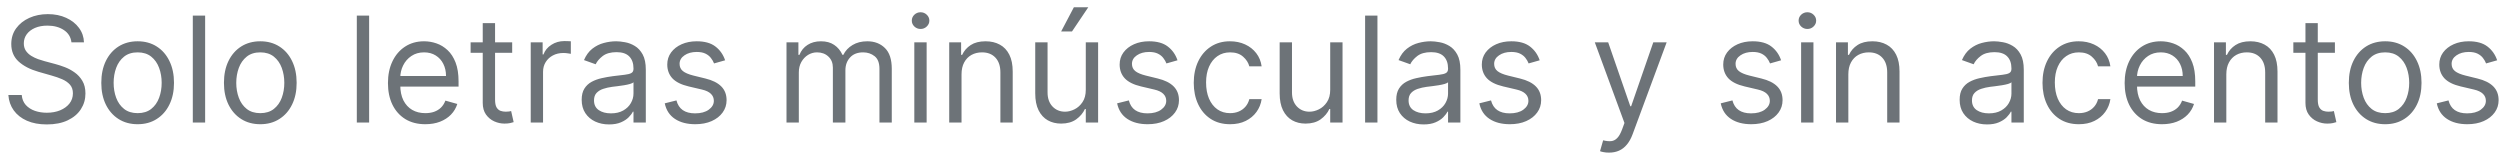 <svg width="204" height="13" viewBox="0 0 204 13" fill="none" xmlns="http://www.w3.org/2000/svg">
<path opacity="0.8" d="M5.83 3.455C5.778 3.023 5.571 2.688 5.207 2.449C4.844 2.21 4.398 2.091 3.869 2.091C3.483 2.091 3.145 2.153 2.855 2.278C2.568 2.403 2.344 2.575 2.182 2.794C2.023 3.013 1.943 3.261 1.943 3.54C1.943 3.773 1.999 3.973 2.109 4.141C2.223 4.305 2.368 4.443 2.544 4.554C2.72 4.662 2.905 4.751 3.098 4.822C3.291 4.891 3.469 4.946 3.631 4.989L4.517 5.227C4.744 5.287 4.997 5.369 5.276 5.474C5.557 5.58 5.825 5.723 6.081 5.905C6.339 6.084 6.553 6.314 6.72 6.595C6.888 6.876 6.972 7.222 6.972 7.631C6.972 8.102 6.848 8.528 6.601 8.909C6.357 9.29 5.999 9.592 5.527 9.817C5.058 10.041 4.489 10.153 3.818 10.153C3.193 10.153 2.652 10.053 2.195 9.851C1.74 9.649 1.382 9.368 1.121 9.007C0.862 8.646 0.716 8.227 0.682 7.75H1.773C1.801 8.08 1.912 8.352 2.105 8.568C2.301 8.781 2.548 8.94 2.847 9.045C3.148 9.148 3.472 9.199 3.818 9.199C4.222 9.199 4.584 9.134 4.905 9.003C5.226 8.869 5.48 8.685 5.668 8.449C5.855 8.21 5.949 7.932 5.949 7.614C5.949 7.324 5.868 7.088 5.706 6.906C5.544 6.724 5.331 6.577 5.067 6.463C4.803 6.349 4.517 6.25 4.21 6.165L3.136 5.858C2.455 5.662 1.915 5.382 1.517 5.018C1.119 4.655 0.92 4.179 0.92 3.591C0.92 3.102 1.053 2.676 1.317 2.312C1.584 1.946 1.942 1.662 2.391 1.46C2.842 1.256 3.347 1.153 3.903 1.153C4.466 1.153 4.966 1.254 5.403 1.456C5.841 1.655 6.188 1.928 6.443 2.274C6.702 2.621 6.838 3.014 6.852 3.455H5.83ZM11.232 10.136C10.641 10.136 10.123 9.996 9.676 9.714C9.233 9.433 8.887 9.04 8.637 8.534C8.39 8.028 8.266 7.438 8.266 6.761C8.266 6.08 8.39 5.484 8.637 4.976C8.887 4.467 9.233 4.072 9.676 3.791C10.123 3.51 10.641 3.369 11.232 3.369C11.823 3.369 12.34 3.51 12.783 3.791C13.229 4.072 13.576 4.467 13.823 4.976C14.073 5.484 14.198 6.08 14.198 6.761C14.198 7.438 14.073 8.028 13.823 8.534C13.576 9.04 13.229 9.433 12.783 9.714C12.34 9.996 11.823 10.136 11.232 10.136ZM11.232 9.233C11.681 9.233 12.05 9.118 12.34 8.888C12.63 8.658 12.844 8.355 12.983 7.98C13.123 7.605 13.192 7.199 13.192 6.761C13.192 6.324 13.123 5.916 12.983 5.538C12.844 5.161 12.63 4.855 12.34 4.622C12.05 4.389 11.681 4.273 11.232 4.273C10.783 4.273 10.414 4.389 10.124 4.622C9.834 4.855 9.62 5.161 9.48 5.538C9.341 5.916 9.272 6.324 9.272 6.761C9.272 7.199 9.341 7.605 9.48 7.98C9.62 8.355 9.834 8.658 10.124 8.888C10.414 9.118 10.783 9.233 11.232 9.233ZM16.739 1.273V10H15.733V1.273H16.739ZM21.24 10.136C20.649 10.136 20.13 9.996 19.684 9.714C19.241 9.433 18.895 9.04 18.645 8.534C18.397 8.028 18.274 7.438 18.274 6.761C18.274 6.08 18.397 5.484 18.645 4.976C18.895 4.467 19.241 4.072 19.684 3.791C20.13 3.51 20.649 3.369 21.24 3.369C21.831 3.369 22.348 3.51 22.791 3.791C23.237 4.072 23.584 4.467 23.831 4.976C24.081 5.484 24.206 6.08 24.206 6.761C24.206 7.438 24.081 8.028 23.831 8.534C23.584 9.04 23.237 9.433 22.791 9.714C22.348 9.996 21.831 10.136 21.24 10.136ZM21.24 9.233C21.689 9.233 22.058 9.118 22.348 8.888C22.637 8.658 22.852 8.355 22.991 7.98C23.13 7.605 23.2 7.199 23.2 6.761C23.2 6.324 23.13 5.916 22.991 5.538C22.852 5.161 22.637 4.855 22.348 4.622C22.058 4.389 21.689 4.273 21.24 4.273C20.791 4.273 20.422 4.389 20.132 4.622C19.842 4.855 19.628 5.161 19.488 5.538C19.349 5.916 19.279 6.324 19.279 6.761C19.279 7.199 19.349 7.605 19.488 7.98C19.628 8.355 19.842 8.658 20.132 8.888C20.422 9.118 20.791 9.233 21.24 9.233ZM30.121 1.273V10H29.116V1.273H30.121ZM34.708 10.136C34.077 10.136 33.533 9.997 33.076 9.719C32.621 9.438 32.27 9.045 32.023 8.543C31.779 8.037 31.657 7.449 31.657 6.778C31.657 6.108 31.779 5.517 32.023 5.006C32.27 4.491 32.614 4.091 33.054 3.804C33.498 3.514 34.015 3.369 34.605 3.369C34.946 3.369 35.283 3.426 35.615 3.54C35.948 3.653 36.25 3.838 36.523 4.094C36.796 4.347 37.013 4.682 37.175 5.099C37.337 5.517 37.418 6.031 37.418 6.642V7.068H32.373V6.199H36.395C36.395 5.83 36.321 5.5 36.174 5.21C36.029 4.92 35.821 4.692 35.551 4.524C35.284 4.357 34.969 4.273 34.605 4.273C34.205 4.273 33.858 4.372 33.566 4.571C33.276 4.767 33.053 5.023 32.897 5.338C32.74 5.653 32.662 5.991 32.662 6.352V6.932C32.662 7.426 32.748 7.845 32.918 8.189C33.091 8.53 33.331 8.79 33.638 8.969C33.945 9.145 34.301 9.233 34.708 9.233C34.972 9.233 35.211 9.196 35.424 9.122C35.64 9.045 35.826 8.932 35.982 8.781C36.138 8.628 36.259 8.438 36.344 8.21L37.316 8.483C37.213 8.812 37.041 9.102 36.8 9.352C36.559 9.599 36.26 9.793 35.905 9.932C35.55 10.068 35.151 10.136 34.708 10.136ZM41.794 3.455V4.307H38.402V3.455H41.794ZM39.391 1.886H40.397V8.125C40.397 8.409 40.438 8.622 40.52 8.764C40.605 8.903 40.713 8.997 40.844 9.045C40.978 9.091 41.118 9.114 41.266 9.114C41.377 9.114 41.468 9.108 41.539 9.097C41.61 9.082 41.666 9.071 41.709 9.062L41.914 9.966C41.846 9.991 41.75 10.017 41.628 10.043C41.506 10.071 41.351 10.085 41.164 10.085C40.88 10.085 40.601 10.024 40.328 9.902C40.059 9.78 39.834 9.594 39.655 9.344C39.479 9.094 39.391 8.778 39.391 8.398V1.886ZM43.307 10V3.455H44.279V4.443H44.347C44.466 4.119 44.682 3.857 44.995 3.655C45.307 3.453 45.659 3.352 46.051 3.352C46.125 3.352 46.218 3.354 46.328 3.357C46.439 3.359 46.523 3.364 46.58 3.369V4.392C46.546 4.384 46.468 4.371 46.346 4.354C46.226 4.334 46.1 4.324 45.966 4.324C45.648 4.324 45.364 4.391 45.114 4.524C44.867 4.655 44.671 4.837 44.526 5.07C44.384 5.3 44.313 5.562 44.313 5.858V10H43.307ZM49.698 10.153C49.283 10.153 48.907 10.075 48.569 9.919C48.231 9.76 47.962 9.531 47.764 9.233C47.565 8.932 47.465 8.568 47.465 8.142C47.465 7.767 47.539 7.463 47.687 7.23C47.834 6.994 48.032 6.81 48.279 6.676C48.526 6.543 48.799 6.443 49.097 6.378C49.398 6.31 49.701 6.256 50.005 6.216C50.403 6.165 50.725 6.126 50.972 6.101C51.222 6.072 51.404 6.026 51.518 5.96C51.634 5.895 51.693 5.781 51.693 5.619V5.585C51.693 5.165 51.577 4.838 51.347 4.605C51.12 4.372 50.775 4.256 50.312 4.256C49.832 4.256 49.455 4.361 49.182 4.571C48.91 4.781 48.718 5.006 48.607 5.244L47.653 4.903C47.823 4.506 48.05 4.196 48.334 3.974C48.621 3.75 48.934 3.594 49.272 3.506C49.613 3.415 49.948 3.369 50.278 3.369C50.488 3.369 50.729 3.395 51.002 3.446C51.278 3.494 51.543 3.595 51.799 3.749C52.057 3.902 52.272 4.134 52.443 4.443C52.613 4.753 52.698 5.168 52.698 5.688V10H51.693V9.114H51.641C51.573 9.256 51.459 9.408 51.3 9.57C51.141 9.732 50.93 9.869 50.666 9.983C50.401 10.097 50.079 10.153 49.698 10.153ZM49.852 9.25C50.249 9.25 50.584 9.172 50.857 9.016C51.133 8.859 51.34 8.658 51.479 8.411C51.621 8.163 51.693 7.903 51.693 7.631V6.71C51.65 6.761 51.556 6.808 51.411 6.851C51.269 6.891 51.104 6.926 50.917 6.957C50.732 6.986 50.552 7.011 50.376 7.034C50.202 7.054 50.062 7.071 49.954 7.085C49.693 7.119 49.448 7.175 49.221 7.251C48.996 7.325 48.815 7.438 48.675 7.588C48.539 7.736 48.471 7.938 48.471 8.193C48.471 8.543 48.6 8.807 48.859 8.986C49.12 9.162 49.451 9.25 49.852 9.25ZM59.17 4.92L58.267 5.176C58.21 5.026 58.126 4.879 58.015 4.737C57.907 4.592 57.76 4.473 57.572 4.379C57.385 4.286 57.145 4.239 56.852 4.239C56.451 4.239 56.117 4.331 55.85 4.516C55.586 4.697 55.454 4.929 55.454 5.21C55.454 5.46 55.545 5.658 55.727 5.803C55.909 5.947 56.193 6.068 56.579 6.165L57.551 6.403C58.136 6.545 58.572 6.763 58.859 7.055C59.146 7.345 59.289 7.719 59.289 8.176C59.289 8.551 59.181 8.886 58.966 9.182C58.752 9.477 58.454 9.71 58.071 9.881C57.687 10.051 57.241 10.136 56.733 10.136C56.065 10.136 55.512 9.991 55.075 9.702C54.637 9.412 54.36 8.989 54.244 8.432L55.199 8.193C55.289 8.545 55.461 8.81 55.714 8.986C55.97 9.162 56.304 9.25 56.716 9.25C57.184 9.25 57.556 9.151 57.832 8.952C58.11 8.75 58.25 8.509 58.25 8.227C58.25 8 58.17 7.81 58.011 7.656C57.852 7.5 57.608 7.384 57.278 7.307L56.187 7.051C55.588 6.909 55.147 6.689 54.866 6.391C54.588 6.089 54.449 5.713 54.449 5.261C54.449 4.892 54.552 4.565 54.76 4.281C54.97 3.997 55.255 3.774 55.616 3.612C55.98 3.45 56.392 3.369 56.852 3.369C57.5 3.369 58.008 3.511 58.377 3.795C58.75 4.08 59.014 4.455 59.17 4.92ZM64.178 10V3.455H65.15V4.477H65.235C65.371 4.128 65.592 3.857 65.896 3.663C66.2 3.467 66.565 3.369 66.991 3.369C67.423 3.369 67.782 3.467 68.069 3.663C68.359 3.857 68.585 4.128 68.746 4.477H68.815C68.982 4.139 69.234 3.871 69.569 3.672C69.904 3.47 70.306 3.369 70.775 3.369C71.36 3.369 71.839 3.553 72.211 3.919C72.583 4.283 72.769 4.849 72.769 5.619V10H71.763V5.619C71.763 5.136 71.631 4.791 71.367 4.584C71.103 4.376 70.792 4.273 70.434 4.273C69.974 4.273 69.617 4.412 69.364 4.69C69.112 4.966 68.985 5.315 68.985 5.739V10H67.962V5.517C67.962 5.145 67.842 4.845 67.6 4.618C67.359 4.388 67.048 4.273 66.667 4.273C66.406 4.273 66.161 4.342 65.934 4.482C65.71 4.621 65.528 4.814 65.388 5.061C65.252 5.305 65.184 5.588 65.184 5.909V10H64.178ZM74.608 10V3.455H75.614V10H74.608ZM75.119 2.364C74.923 2.364 74.754 2.297 74.612 2.163C74.473 2.03 74.403 1.869 74.403 1.682C74.403 1.494 74.473 1.334 74.612 1.2C74.754 1.067 74.923 1 75.119 1C75.315 1 75.483 1.067 75.622 1.2C75.764 1.334 75.835 1.494 75.835 1.682C75.835 1.869 75.764 2.03 75.622 2.163C75.483 2.297 75.315 2.364 75.119 2.364ZM78.461 6.062V10H77.456V3.455H78.427V4.477H78.512C78.666 4.145 78.899 3.878 79.211 3.676C79.524 3.472 79.927 3.369 80.421 3.369C80.865 3.369 81.252 3.46 81.585 3.642C81.917 3.821 82.176 4.094 82.36 4.46C82.545 4.824 82.637 5.284 82.637 5.841V10H81.632V5.909C81.632 5.395 81.498 4.994 81.231 4.707C80.964 4.418 80.598 4.273 80.132 4.273C79.811 4.273 79.524 4.342 79.271 4.482C79.021 4.621 78.823 4.824 78.679 5.091C78.534 5.358 78.461 5.682 78.461 6.062ZM88.6 7.324V3.455H89.606V10H88.6V8.892H88.532C88.379 9.224 88.14 9.507 87.816 9.74C87.492 9.97 87.083 10.085 86.589 10.085C86.18 10.085 85.816 9.996 85.498 9.817C85.18 9.635 84.93 9.362 84.748 8.999C84.566 8.632 84.475 8.17 84.475 7.614V3.455H85.481V7.545C85.481 8.023 85.614 8.403 85.881 8.688C86.151 8.972 86.495 9.114 86.913 9.114C87.163 9.114 87.417 9.05 87.675 8.922C87.937 8.794 88.156 8.598 88.332 8.334C88.511 8.07 88.6 7.733 88.6 7.324ZM86.589 2.568L87.629 0.591H88.805L87.475 2.568H86.589ZM96.084 4.92L95.181 5.176C95.124 5.026 95.04 4.879 94.929 4.737C94.821 4.592 94.674 4.473 94.486 4.379C94.299 4.286 94.059 4.239 93.766 4.239C93.365 4.239 93.032 4.331 92.765 4.516C92.5 4.697 92.368 4.929 92.368 5.21C92.368 5.46 92.459 5.658 92.641 5.803C92.823 5.947 93.107 6.068 93.493 6.165L94.465 6.403C95.05 6.545 95.486 6.763 95.773 7.055C96.06 7.345 96.204 7.719 96.204 8.176C96.204 8.551 96.096 8.886 95.88 9.182C95.666 9.477 95.368 9.71 94.985 9.881C94.601 10.051 94.155 10.136 93.647 10.136C92.979 10.136 92.427 9.991 91.989 9.702C91.552 9.412 91.275 8.989 91.158 8.432L92.113 8.193C92.204 8.545 92.375 8.81 92.628 8.986C92.884 9.162 93.218 9.25 93.63 9.25C94.098 9.25 94.471 9.151 94.746 8.952C95.025 8.75 95.164 8.509 95.164 8.227C95.164 8 95.084 7.81 94.925 7.656C94.766 7.5 94.522 7.384 94.192 7.307L93.101 7.051C92.502 6.909 92.061 6.689 91.78 6.391C91.502 6.089 91.363 5.713 91.363 5.261C91.363 4.892 91.466 4.565 91.674 4.281C91.884 3.997 92.169 3.774 92.53 3.612C92.894 3.45 93.306 3.369 93.766 3.369C94.414 3.369 94.922 3.511 95.291 3.795C95.664 4.08 95.928 4.455 96.084 4.92ZM100.376 10.136C99.763 10.136 99.234 9.991 98.791 9.702C98.348 9.412 98.007 9.013 97.769 8.504C97.53 7.996 97.41 7.415 97.41 6.761C97.41 6.097 97.533 5.51 97.777 5.001C98.024 4.49 98.368 4.091 98.808 3.804C99.251 3.514 99.769 3.369 100.359 3.369C100.82 3.369 101.234 3.455 101.604 3.625C101.973 3.795 102.276 4.034 102.511 4.341C102.747 4.648 102.893 5.006 102.95 5.415H101.945C101.868 5.116 101.697 4.852 101.433 4.622C101.172 4.389 100.82 4.273 100.376 4.273C99.984 4.273 99.641 4.375 99.345 4.58C99.053 4.781 98.824 5.067 98.659 5.436C98.497 5.803 98.416 6.233 98.416 6.727C98.416 7.233 98.496 7.673 98.655 8.048C98.817 8.423 99.044 8.714 99.337 8.922C99.632 9.129 99.979 9.233 100.376 9.233C100.638 9.233 100.875 9.188 101.088 9.097C101.301 9.006 101.482 8.875 101.629 8.705C101.777 8.534 101.882 8.33 101.945 8.091H102.95C102.893 8.477 102.753 8.825 102.528 9.135C102.307 9.442 102.013 9.686 101.646 9.868C101.283 10.047 100.859 10.136 100.376 10.136ZM108.545 7.324V3.455H109.551V10H108.545V8.892H108.477C108.324 9.224 108.085 9.507 107.761 9.74C107.438 9.97 107.028 10.085 106.534 10.085C106.125 10.085 105.761 9.996 105.443 9.817C105.125 9.635 104.875 9.362 104.693 8.999C104.511 8.632 104.42 8.17 104.42 7.614V3.455H105.426V7.545C105.426 8.023 105.56 8.403 105.827 8.688C106.097 8.972 106.44 9.114 106.858 9.114C107.108 9.114 107.362 9.05 107.621 8.922C107.882 8.794 108.101 8.598 108.277 8.334C108.456 8.07 108.545 7.733 108.545 7.324ZM112.399 1.273V10H111.393V1.273H112.399ZM116.167 10.153C115.752 10.153 115.376 10.075 115.038 9.919C114.7 9.76 114.431 9.531 114.232 9.233C114.033 8.932 113.934 8.568 113.934 8.142C113.934 7.767 114.008 7.463 114.156 7.23C114.303 6.994 114.501 6.81 114.748 6.676C114.995 6.543 115.268 6.443 115.566 6.378C115.867 6.31 116.17 6.256 116.474 6.216C116.871 6.165 117.194 6.126 117.441 6.101C117.691 6.072 117.873 6.026 117.987 5.96C118.103 5.895 118.161 5.781 118.161 5.619V5.585C118.161 5.165 118.046 4.838 117.816 4.605C117.589 4.372 117.244 4.256 116.781 4.256C116.3 4.256 115.924 4.361 115.651 4.571C115.379 4.781 115.187 5.006 115.076 5.244L114.121 4.903C114.292 4.506 114.519 4.196 114.803 3.974C115.09 3.75 115.403 3.594 115.741 3.506C116.082 3.415 116.417 3.369 116.746 3.369C116.957 3.369 117.198 3.395 117.471 3.446C117.746 3.494 118.012 3.595 118.268 3.749C118.526 3.902 118.741 4.134 118.911 4.443C119.082 4.753 119.167 5.168 119.167 5.688V10H118.161V9.114H118.11C118.042 9.256 117.928 9.408 117.769 9.57C117.61 9.732 117.398 9.869 117.134 9.983C116.87 10.097 116.548 10.153 116.167 10.153ZM116.32 9.25C116.718 9.25 117.053 9.172 117.326 9.016C117.602 8.859 117.809 8.658 117.948 8.411C118.09 8.163 118.161 7.903 118.161 7.631V6.71C118.119 6.761 118.025 6.808 117.88 6.851C117.738 6.891 117.573 6.926 117.386 6.957C117.201 6.986 117.021 7.011 116.844 7.034C116.671 7.054 116.531 7.071 116.423 7.085C116.161 7.119 115.917 7.175 115.69 7.251C115.465 7.325 115.283 7.438 115.144 7.588C115.008 7.736 114.94 7.938 114.94 8.193C114.94 8.543 115.069 8.807 115.327 8.986C115.589 9.162 115.92 9.25 116.32 9.25ZM125.639 4.92L124.735 5.176C124.679 5.026 124.595 4.879 124.484 4.737C124.376 4.592 124.228 4.473 124.041 4.379C123.853 4.286 123.613 4.239 123.321 4.239C122.92 4.239 122.586 4.331 122.319 4.516C122.055 4.697 121.923 4.929 121.923 5.21C121.923 5.46 122.014 5.658 122.196 5.803C122.377 5.947 122.662 6.068 123.048 6.165L124.02 6.403C124.605 6.545 125.041 6.763 125.328 7.055C125.615 7.345 125.758 7.719 125.758 8.176C125.758 8.551 125.65 8.886 125.434 9.182C125.221 9.477 124.923 9.71 124.539 9.881C124.156 10.051 123.71 10.136 123.201 10.136C122.534 10.136 121.981 9.991 121.544 9.702C121.106 9.412 120.829 8.989 120.713 8.432L121.667 8.193C121.758 8.545 121.93 8.81 122.183 8.986C122.439 9.162 122.772 9.25 123.184 9.25C123.653 9.25 124.025 9.151 124.301 8.952C124.579 8.75 124.718 8.509 124.718 8.227C124.718 8 124.639 7.81 124.48 7.656C124.321 7.5 124.076 7.384 123.747 7.307L122.656 7.051C122.056 6.909 121.616 6.689 121.335 6.391C121.056 6.089 120.917 5.713 120.917 5.261C120.917 4.892 121.021 4.565 121.228 4.281C121.439 3.997 121.724 3.774 122.085 3.612C122.449 3.45 122.86 3.369 123.321 3.369C123.968 3.369 124.477 3.511 124.846 3.795C125.218 4.08 125.483 4.455 125.639 4.92ZM131.295 12.454C131.124 12.454 130.972 12.44 130.839 12.412C130.705 12.386 130.613 12.361 130.562 12.335L130.817 11.449C131.062 11.511 131.278 11.534 131.465 11.517C131.653 11.5 131.819 11.416 131.964 11.266C132.112 11.118 132.246 10.878 132.369 10.546L132.556 10.034L130.136 3.455H131.227L133.033 8.67H133.102L134.908 3.455H135.999L133.221 10.954C133.096 11.293 132.941 11.572 132.756 11.794C132.572 12.018 132.357 12.185 132.113 12.293C131.871 12.401 131.599 12.454 131.295 12.454ZM145.338 4.92L144.435 5.176C144.378 5.026 144.294 4.879 144.183 4.737C144.075 4.592 143.928 4.473 143.74 4.379C143.553 4.286 143.312 4.239 143.02 4.239C142.619 4.239 142.286 4.331 142.018 4.516C141.754 4.697 141.622 4.929 141.622 5.21C141.622 5.46 141.713 5.658 141.895 5.803C142.077 5.947 142.361 6.068 142.747 6.165L143.719 6.403C144.304 6.545 144.74 6.763 145.027 7.055C145.314 7.345 145.457 7.719 145.457 8.176C145.457 8.551 145.349 8.886 145.134 9.182C144.92 9.477 144.622 9.71 144.239 9.881C143.855 10.051 143.409 10.136 142.901 10.136C142.233 10.136 141.68 9.991 141.243 9.702C140.805 9.412 140.528 8.989 140.412 8.432L141.366 8.193C141.457 8.545 141.629 8.81 141.882 8.986C142.138 9.162 142.472 9.25 142.884 9.25C143.352 9.25 143.724 9.151 144 8.952C144.278 8.75 144.418 8.509 144.418 8.227C144.418 8 144.338 7.81 144.179 7.656C144.02 7.5 143.776 7.384 143.446 7.307L142.355 7.051C141.756 6.909 141.315 6.689 141.034 6.391C140.756 6.089 140.616 5.713 140.616 5.261C140.616 4.892 140.72 4.565 140.928 4.281C141.138 3.997 141.423 3.774 141.784 3.612C142.148 3.45 142.56 3.369 143.02 3.369C143.668 3.369 144.176 3.511 144.545 3.795C144.918 4.08 145.182 4.455 145.338 4.92ZM146.971 10V3.455H147.977V10H146.971ZM147.483 2.364C147.287 2.364 147.118 2.297 146.975 2.163C146.836 2.03 146.767 1.869 146.767 1.682C146.767 1.494 146.836 1.334 146.975 1.2C147.118 1.067 147.287 1 147.483 1C147.679 1 147.846 1.067 147.985 1.2C148.127 1.334 148.199 1.494 148.199 1.682C148.199 1.869 148.127 2.03 147.985 2.163C147.846 2.297 147.679 2.364 147.483 2.364ZM150.825 6.062V10H149.819V3.455H150.79V4.477H150.876C151.029 4.145 151.262 3.878 151.575 3.676C151.887 3.472 152.29 3.369 152.785 3.369C153.228 3.369 153.616 3.46 153.948 3.642C154.281 3.821 154.539 4.094 154.724 4.46C154.908 4.824 155.001 5.284 155.001 5.841V10H153.995V5.909C153.995 5.395 153.862 4.994 153.594 4.707C153.327 4.418 152.961 4.273 152.495 4.273C152.174 4.273 151.887 4.342 151.634 4.482C151.384 4.621 151.187 4.824 151.042 5.091C150.897 5.358 150.825 5.682 150.825 6.062ZM162.14 10.153C161.725 10.153 161.348 10.075 161.01 9.919C160.672 9.76 160.404 9.531 160.205 9.233C160.006 8.932 159.907 8.568 159.907 8.142C159.907 7.767 159.98 7.463 160.128 7.23C160.276 6.994 160.473 6.81 160.721 6.676C160.968 6.543 161.24 6.443 161.539 6.378C161.84 6.31 162.142 6.256 162.446 6.216C162.844 6.165 163.167 6.126 163.414 6.101C163.664 6.072 163.846 6.026 163.959 5.96C164.076 5.895 164.134 5.781 164.134 5.619V5.585C164.134 5.165 164.019 4.838 163.789 4.605C163.561 4.372 163.216 4.256 162.753 4.256C162.273 4.256 161.897 4.361 161.624 4.571C161.351 4.781 161.159 5.006 161.049 5.244L160.094 4.903C160.265 4.506 160.492 4.196 160.776 3.974C161.063 3.75 161.375 3.594 161.713 3.506C162.054 3.415 162.39 3.369 162.719 3.369C162.929 3.369 163.171 3.395 163.444 3.446C163.719 3.494 163.985 3.595 164.24 3.749C164.499 3.902 164.713 4.134 164.884 4.443C165.054 4.753 165.14 5.168 165.14 5.688V10H164.134V9.114H164.083C164.015 9.256 163.901 9.408 163.742 9.57C163.583 9.732 163.371 9.869 163.107 9.983C162.843 10.097 162.52 10.153 162.14 10.153ZM162.293 9.25C162.691 9.25 163.026 9.172 163.299 9.016C163.574 8.859 163.782 8.658 163.921 8.411C164.063 8.163 164.134 7.903 164.134 7.631V6.71C164.091 6.761 163.998 6.808 163.853 6.851C163.711 6.891 163.546 6.926 163.358 6.957C163.174 6.986 162.993 7.011 162.817 7.034C162.644 7.054 162.503 7.071 162.395 7.085C162.134 7.119 161.89 7.175 161.662 7.251C161.438 7.325 161.256 7.438 161.117 7.588C160.98 7.736 160.912 7.938 160.912 8.193C160.912 8.543 161.042 8.807 161.3 8.986C161.561 9.162 161.892 9.25 162.293 9.25ZM169.634 10.136C169.021 10.136 168.492 9.991 168.049 9.702C167.606 9.412 167.265 9.013 167.026 8.504C166.788 7.996 166.668 7.415 166.668 6.761C166.668 6.097 166.79 5.51 167.035 5.001C167.282 4.49 167.626 4.091 168.066 3.804C168.509 3.514 169.026 3.369 169.617 3.369C170.077 3.369 170.492 3.455 170.862 3.625C171.231 3.795 171.533 4.034 171.769 4.341C172.005 4.648 172.151 5.006 172.208 5.415H171.202C171.126 5.116 170.955 4.852 170.691 4.622C170.43 4.389 170.077 4.273 169.634 4.273C169.242 4.273 168.898 4.375 168.603 4.58C168.31 4.781 168.082 5.067 167.917 5.436C167.755 5.803 167.674 6.233 167.674 6.727C167.674 7.233 167.754 7.673 167.913 8.048C168.075 8.423 168.302 8.714 168.594 8.922C168.89 9.129 169.237 9.233 169.634 9.233C169.896 9.233 170.133 9.188 170.346 9.097C170.559 9.006 170.739 8.875 170.887 8.705C171.035 8.534 171.14 8.33 171.202 8.091H172.208C172.151 8.477 172.011 8.825 171.786 9.135C171.565 9.442 171.271 9.686 170.904 9.868C170.54 10.047 170.117 10.136 169.634 10.136ZM176.423 10.136C175.792 10.136 175.248 9.997 174.79 9.719C174.336 9.438 173.985 9.045 173.738 8.543C173.494 8.037 173.371 7.449 173.371 6.778C173.371 6.108 173.494 5.517 173.738 5.006C173.985 4.491 174.329 4.091 174.769 3.804C175.212 3.514 175.729 3.369 176.32 3.369C176.661 3.369 176.998 3.426 177.33 3.54C177.663 3.653 177.965 3.838 178.238 4.094C178.511 4.347 178.728 4.682 178.89 5.099C179.052 5.517 179.133 6.031 179.133 6.642V7.068H174.087V6.199H178.11C178.11 5.83 178.036 5.5 177.888 5.21C177.744 4.92 177.536 4.692 177.266 4.524C176.999 4.357 176.684 4.273 176.32 4.273C175.92 4.273 175.573 4.372 175.281 4.571C174.991 4.767 174.768 5.023 174.612 5.338C174.455 5.653 174.377 5.991 174.377 6.352V6.932C174.377 7.426 174.462 7.845 174.633 8.189C174.806 8.53 175.046 8.79 175.353 8.969C175.66 9.145 176.016 9.233 176.423 9.233C176.687 9.233 176.925 9.196 177.138 9.122C177.354 9.045 177.54 8.932 177.697 8.781C177.853 8.628 177.974 8.438 178.059 8.21L179.031 8.483C178.928 8.812 178.756 9.102 178.515 9.352C178.273 9.599 177.975 9.793 177.62 9.932C177.265 10.068 176.866 10.136 176.423 10.136ZM181.668 6.062V10H180.663V3.455H181.634V4.477H181.719C181.873 4.145 182.106 3.878 182.418 3.676C182.731 3.472 183.134 3.369 183.629 3.369C184.072 3.369 184.46 3.46 184.792 3.642C185.124 3.821 185.383 4.094 185.567 4.46C185.752 4.824 185.844 5.284 185.844 5.841V10H184.839V5.909C184.839 5.395 184.705 4.994 184.438 4.707C184.171 4.418 183.805 4.273 183.339 4.273C183.018 4.273 182.731 4.342 182.478 4.482C182.228 4.621 182.031 4.824 181.886 5.091C181.741 5.358 181.668 5.682 181.668 6.062ZM190.529 3.455V4.307H187.137V3.455H190.529ZM188.125 1.886H189.131V8.125C189.131 8.409 189.172 8.622 189.255 8.764C189.34 8.903 189.448 8.997 189.578 9.045C189.712 9.091 189.853 9.114 190 9.114C190.111 9.114 190.202 9.108 190.273 9.097C190.344 9.082 190.401 9.071 190.444 9.062L190.648 9.966C190.58 9.991 190.485 10.017 190.363 10.043C190.24 10.071 190.086 10.085 189.898 10.085C189.614 10.085 189.336 10.024 189.063 9.902C188.793 9.78 188.569 9.594 188.39 9.344C188.213 9.094 188.125 8.778 188.125 8.398V1.886ZM194.63 10.136C194.039 10.136 193.521 9.996 193.075 9.714C192.632 9.433 192.285 9.04 192.035 8.534C191.788 8.028 191.664 7.438 191.664 6.761C191.664 6.08 191.788 5.484 192.035 4.976C192.285 4.467 192.632 4.072 193.075 3.791C193.521 3.51 194.039 3.369 194.63 3.369C195.221 3.369 195.738 3.51 196.181 3.791C196.627 4.072 196.974 4.467 197.221 4.976C197.471 5.484 197.596 6.08 197.596 6.761C197.596 7.438 197.471 8.028 197.221 8.534C196.974 9.04 196.627 9.433 196.181 9.714C195.738 9.996 195.221 10.136 194.63 10.136ZM194.63 9.233C195.079 9.233 195.449 9.118 195.738 8.888C196.028 8.658 196.243 8.355 196.382 7.98C196.521 7.605 196.591 7.199 196.591 6.761C196.591 6.324 196.521 5.916 196.382 5.538C196.243 5.161 196.028 4.855 195.738 4.622C195.449 4.389 195.079 4.273 194.63 4.273C194.181 4.273 193.812 4.389 193.522 4.622C193.233 4.855 193.018 5.161 192.879 5.538C192.74 5.916 192.67 6.324 192.67 6.761C192.67 7.199 192.74 7.605 192.879 7.98C193.018 8.355 193.233 8.658 193.522 8.888C193.812 9.118 194.181 9.233 194.63 9.233ZM203.768 4.92L202.864 5.176C202.808 5.026 202.724 4.879 202.613 4.737C202.505 4.592 202.357 4.473 202.17 4.379C201.982 4.286 201.742 4.239 201.45 4.239C201.049 4.239 200.715 4.331 200.448 4.516C200.184 4.697 200.052 4.929 200.052 5.21C200.052 5.46 200.143 5.658 200.325 5.803C200.506 5.947 200.79 6.068 201.177 6.165L202.148 6.403C202.734 6.545 203.17 6.763 203.457 7.055C203.744 7.345 203.887 7.719 203.887 8.176C203.887 8.551 203.779 8.886 203.563 9.182C203.35 9.477 203.052 9.71 202.668 9.881C202.285 10.051 201.839 10.136 201.33 10.136C200.663 10.136 200.11 9.991 199.673 9.702C199.235 9.412 198.958 8.989 198.842 8.432L199.796 8.193C199.887 8.545 200.059 8.81 200.312 8.986C200.567 9.162 200.901 9.25 201.313 9.25C201.782 9.25 202.154 9.151 202.43 8.952C202.708 8.75 202.847 8.509 202.847 8.227C202.847 8 202.768 7.81 202.609 7.656C202.45 7.5 202.205 7.384 201.876 7.307L200.785 7.051C200.185 6.909 199.745 6.689 199.464 6.391C199.185 6.089 199.046 5.713 199.046 5.261C199.046 4.892 199.15 4.565 199.357 4.281C199.567 3.997 199.853 3.774 200.214 3.612C200.577 3.45 200.989 3.369 201.45 3.369C202.097 3.369 202.606 3.511 202.975 3.795C203.347 4.08 203.612 4.455 203.768 4.92Z" fill="#495057"/>
</svg>
